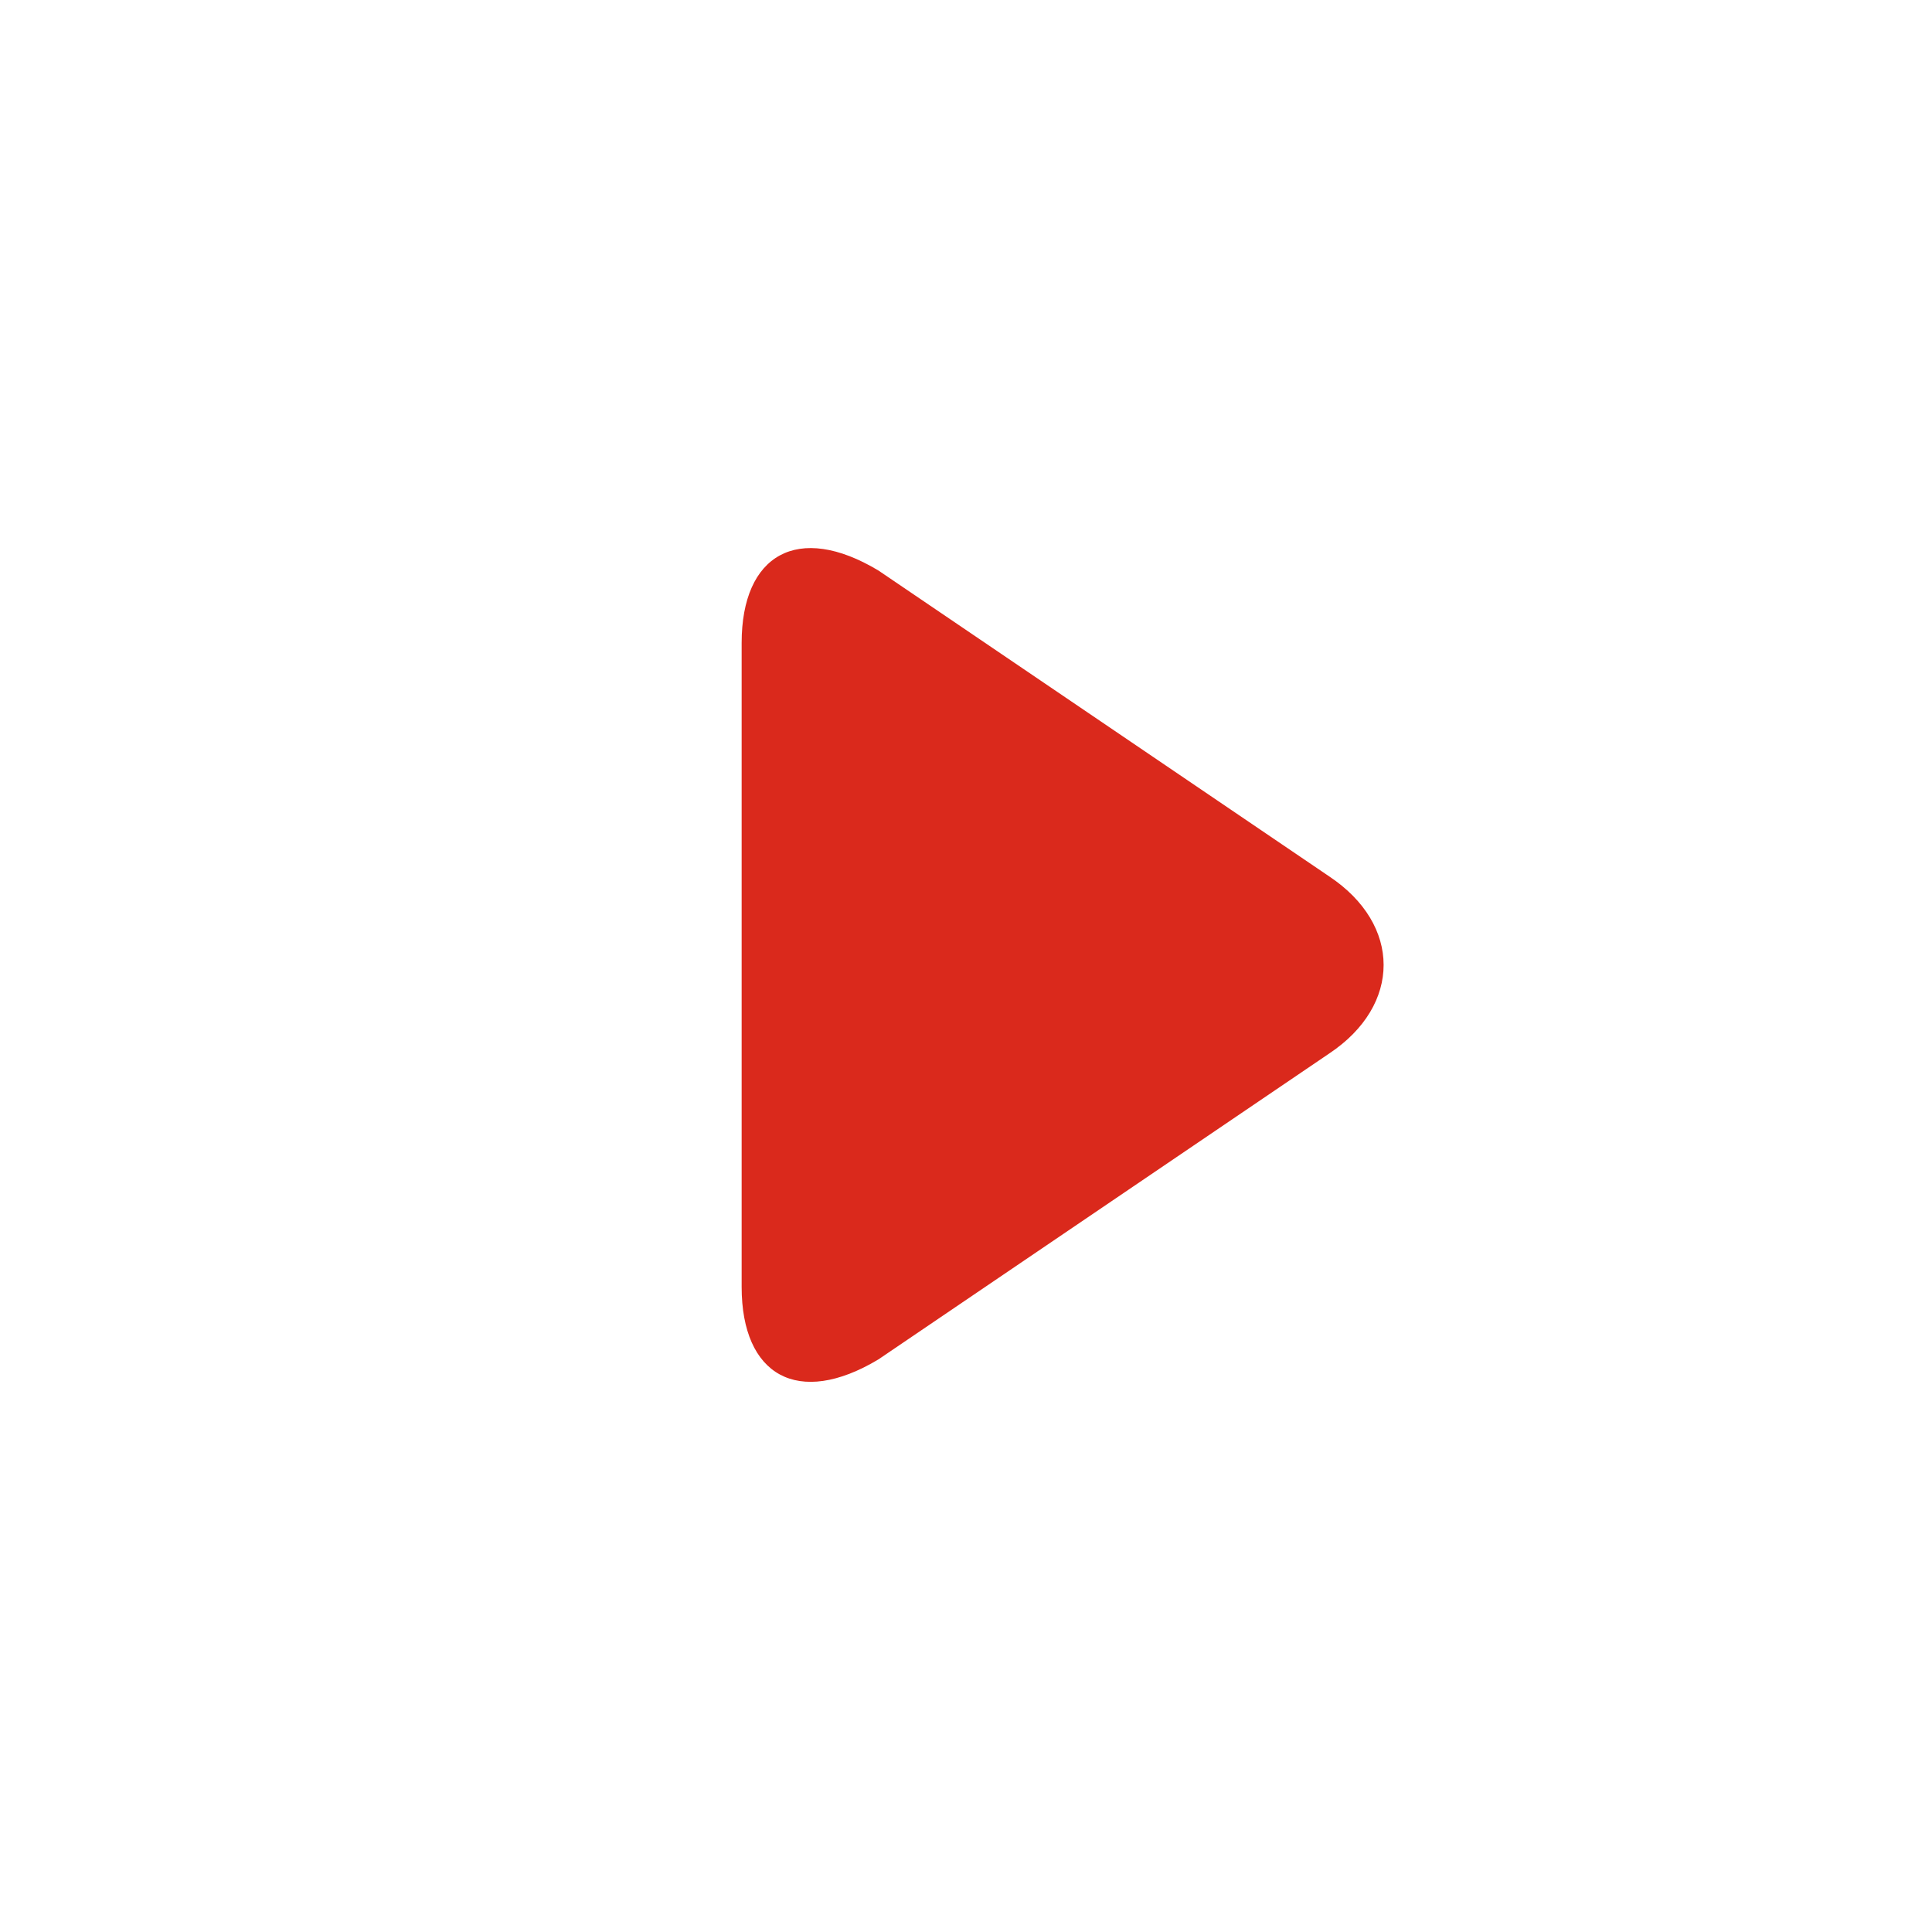 <svg width="24" height="24" viewBox="0 0 24 24" fill="none" xmlns="http://www.w3.org/2000/svg">
<path d="M9.213 7.987C9.213 6.887 9.913 6.487 10.912 7.087L16.512 10.887C17.413 11.487 17.413 12.487 16.512 13.087L10.912 16.887C9.913 17.487 9.213 17.087 9.213 15.987L9.213 7.987Z" fill="#DA291C"/>
</svg>
